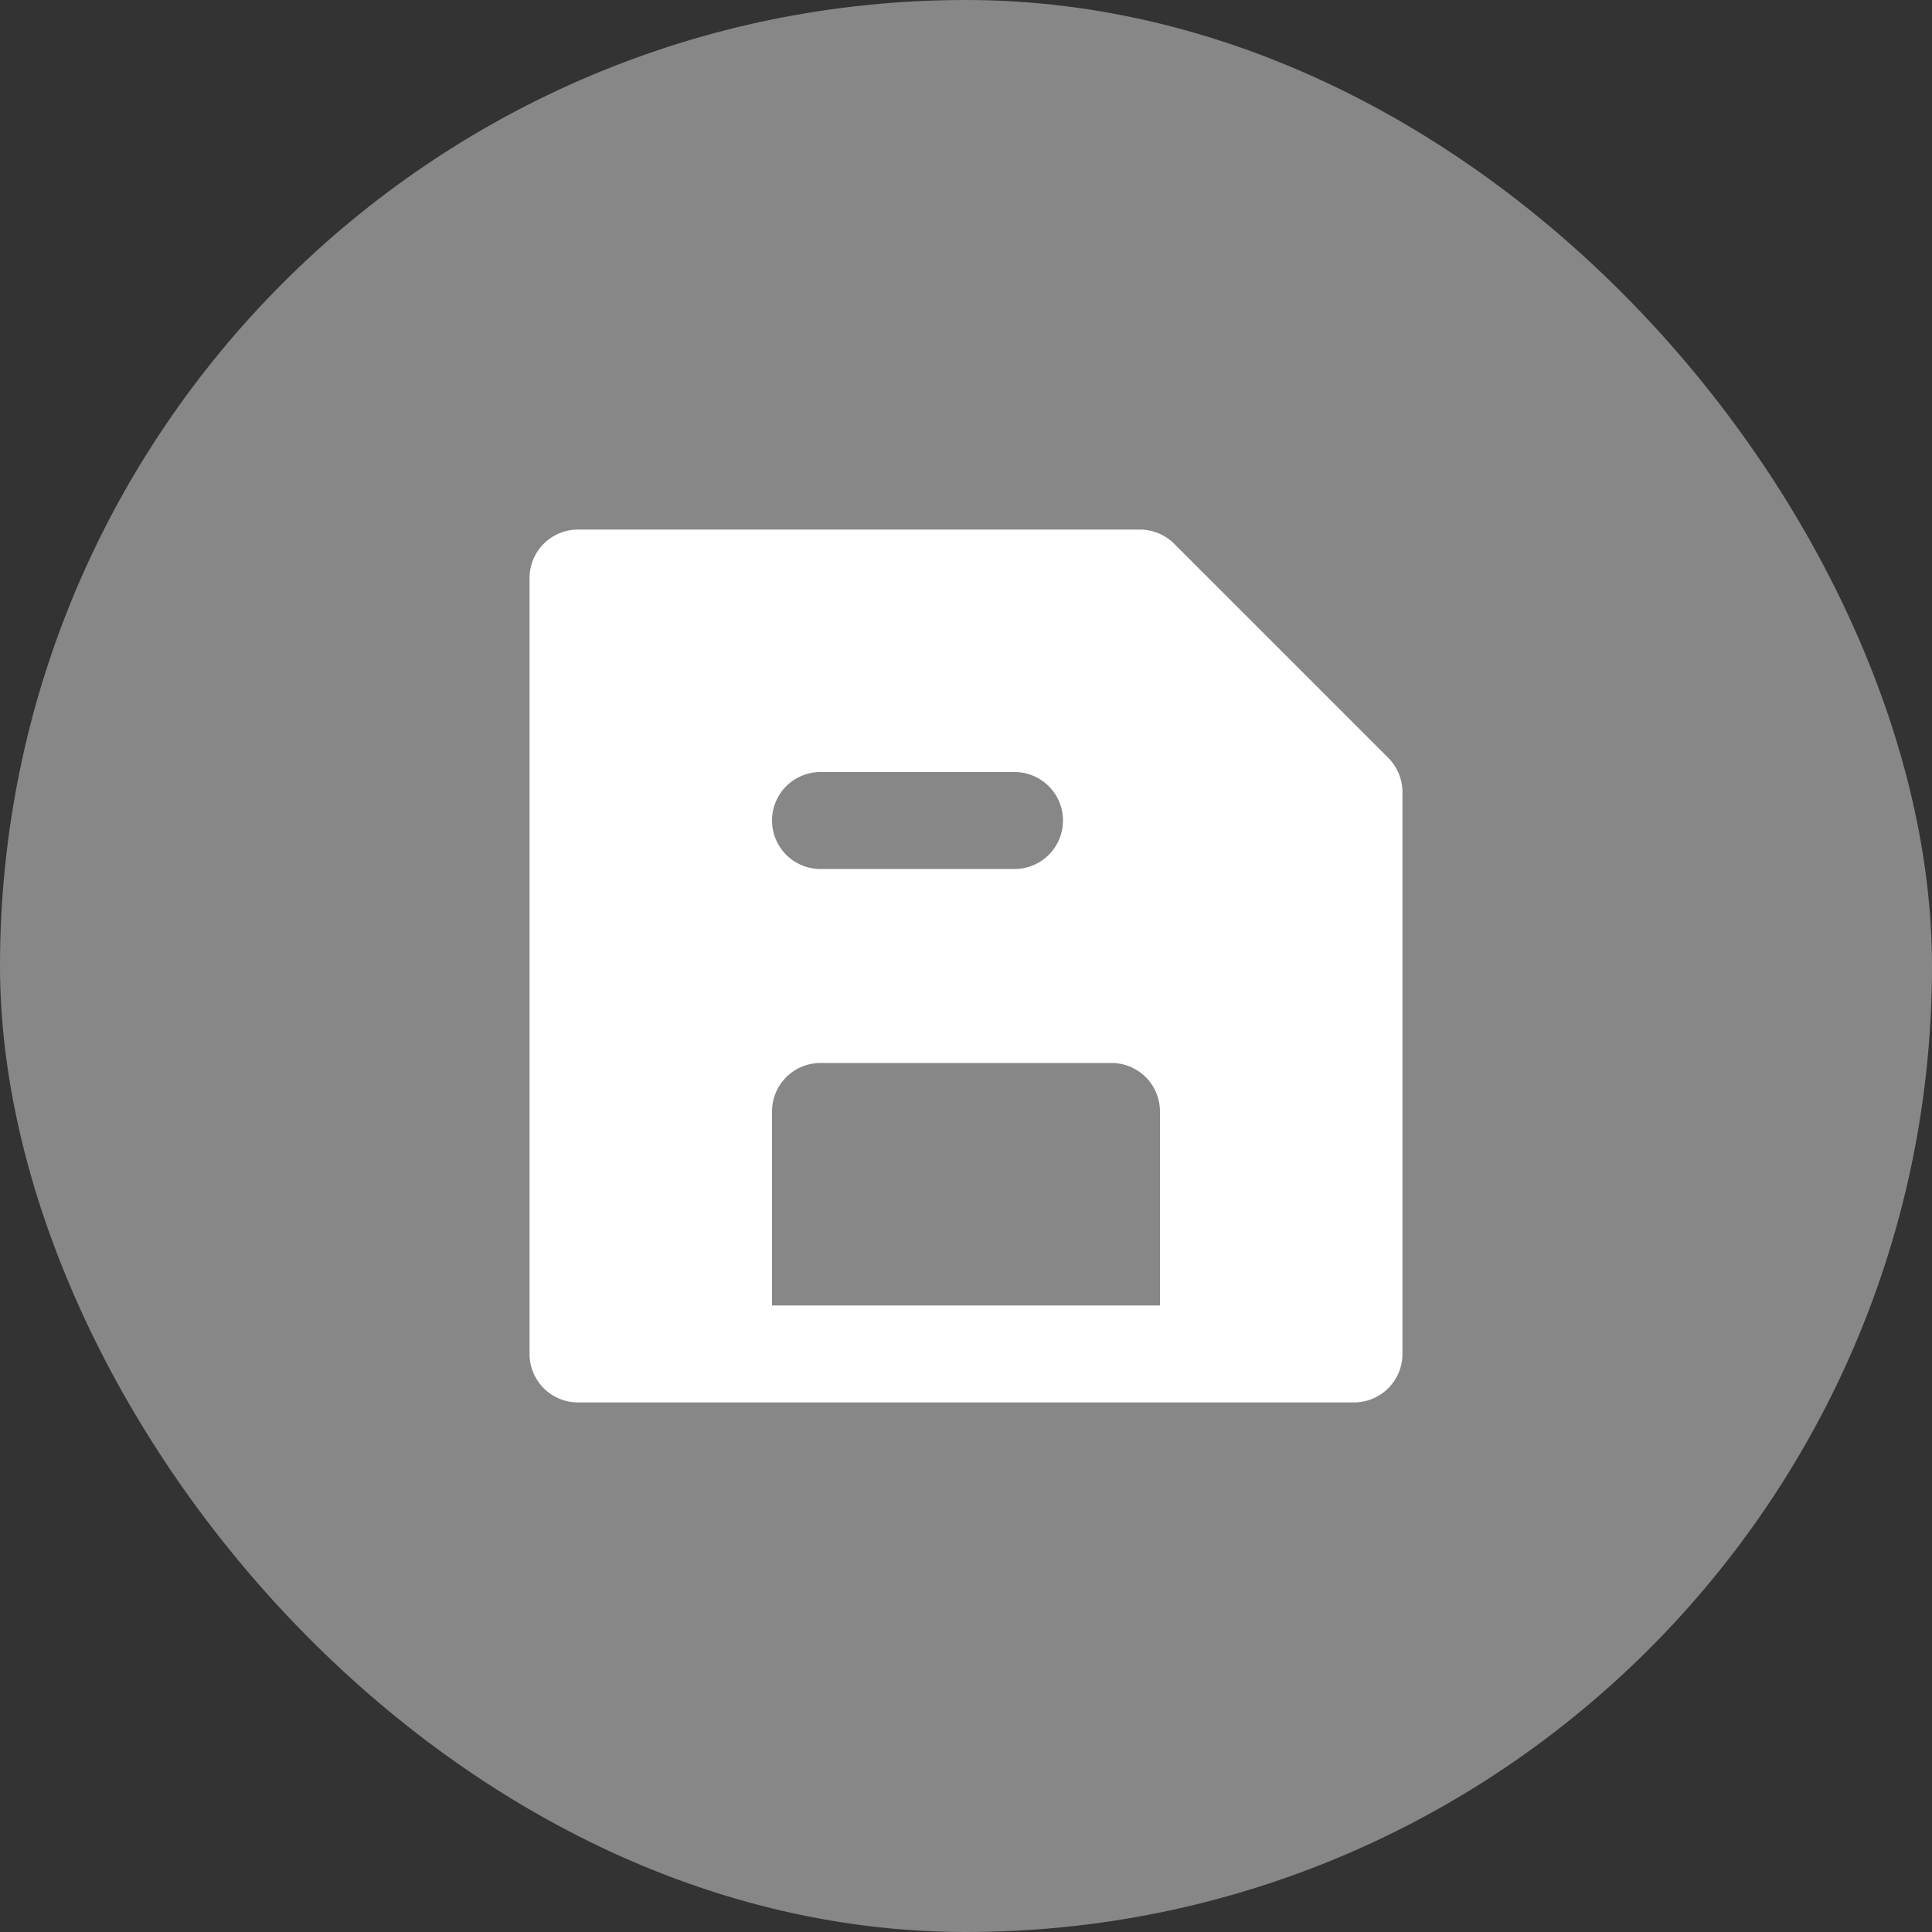 <!DOCTYPE svg PUBLIC "-//W3C//DTD SVG 1.1//EN" "http://www.w3.org/Graphics/SVG/1.1/DTD/svg11.dtd">

<!-- Uploaded to: SVG Repo, www.svgrepo.com, Transformed by: SVG Repo Mixer Tools -->
<svg fill="#FFFFFF" width="34px" height="34px" viewBox="-7.92 -7.92 39.84 39.84" xmlns="http://www.w3.org/2000/svg">

<rect x="-7.92" y="-7.92" width="39.84" height="39.84" fill="#333333" stroke="none"/>

<g id="SVGRepo_bgCarrier" stroke-width="0">

<rect x="-7.92" y="-7.92" width="39.84" height="39.84" rx="19.92" fill="#878787" strokewidth="0"/>

</g>

<g id="SVGRepo_tracerCarrier" stroke-linecap="round" stroke-linejoin="round"/>

<g id="SVGRepo_iconCarrier">

<path d="M21,20V8.414a1,1,0,0,0-.293-.707L16.293,3.293A1,1,0,0,0,15.586,3H4A1,1,0,0,0,3,4V20a1,1,0,0,0,1,1H20A1,1,0,0,0,21,20ZM9,8h4a1,1,0,0,1,0,2H9A1,1,0,0,1,9,8Zm7,11H8V15a1,1,0,0,1,1-1h6a1,1,0,0,1,1,1Z"/>

</g>

</svg>